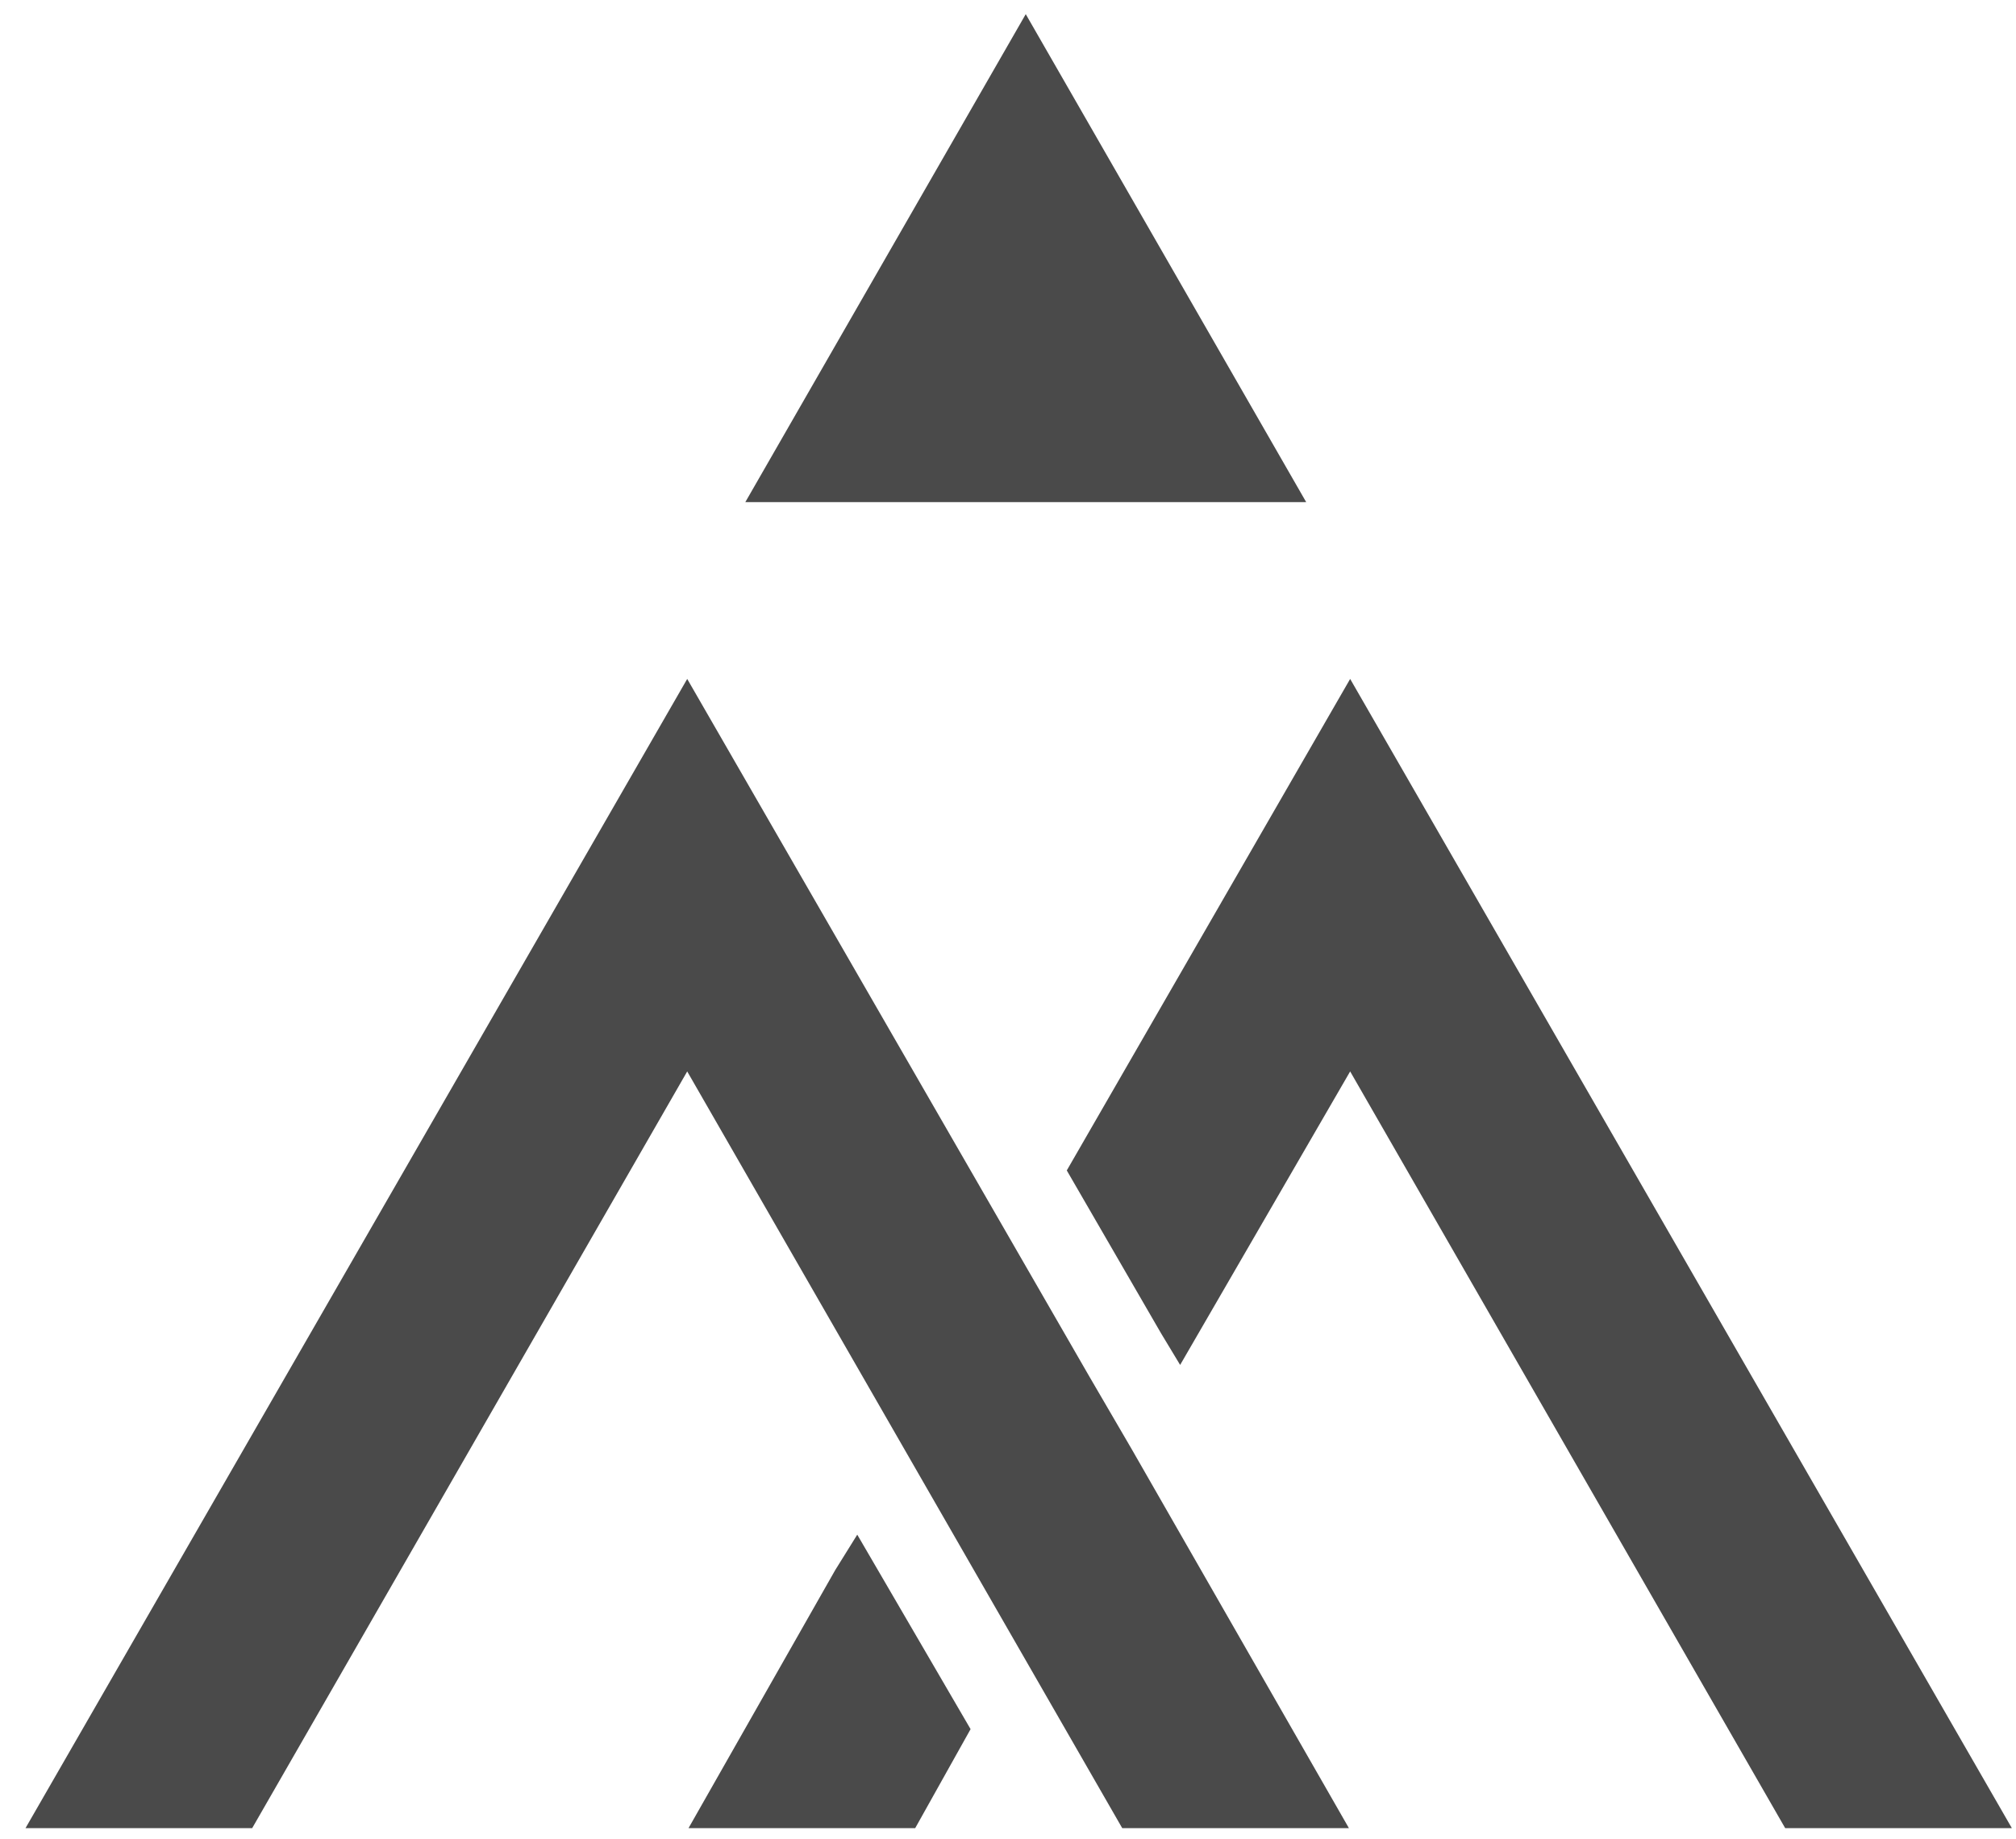 <svg xmlns="http://www.w3.org/2000/svg" xmlns:xlink="http://www.w3.org/1999/xlink" xmlns:sketch="http://www.bohemiancoding.com/sketch/ns" width="57px" height="52px" viewBox="0 0 57 52" version="1.1"><!-- Generator: Sketch 3.2.2 (9983) - http://www.bohemiancoding.com/sketch --><title>Fill 1</title><desc>Created with Sketch.</desc><defs/><g stroke="none" stroke-width="1" fill="none" fill-rule="evenodd" sketch:type="MSPage"><g sketch:type="MSArtboardGroup" transform="translate(-392, -63)" fill="#4A4A4A"><g sketch:type="MSLayerGroup" transform="translate(392, 63)"><g sketch:type="MSShapeGroup"><path d="M29.002 0.4 L21.073 14.2 L36.931 14.2 L29.002 0.4 Z M32.008 41 L30.784 38.9 L19.43 19.2 L0.721 51.7 L7.13 51.7 L19.43 30.3 L31.73 51.7 L38.139 51.7 L32.008 41 Z M30.162 33.1 L32.824 37.7 L33.367 38.6 L38.174 30.3 L50.474 51.7 L56.883 51.7 L38.174 19.2 L30.162 33.1 Z M24.238 43.4 L23.616 44.4 L19.467 51.7 L25.876 51.7 L27.442 48.9 L24.238 43.4 Z"/></g></g></g></g></svg>